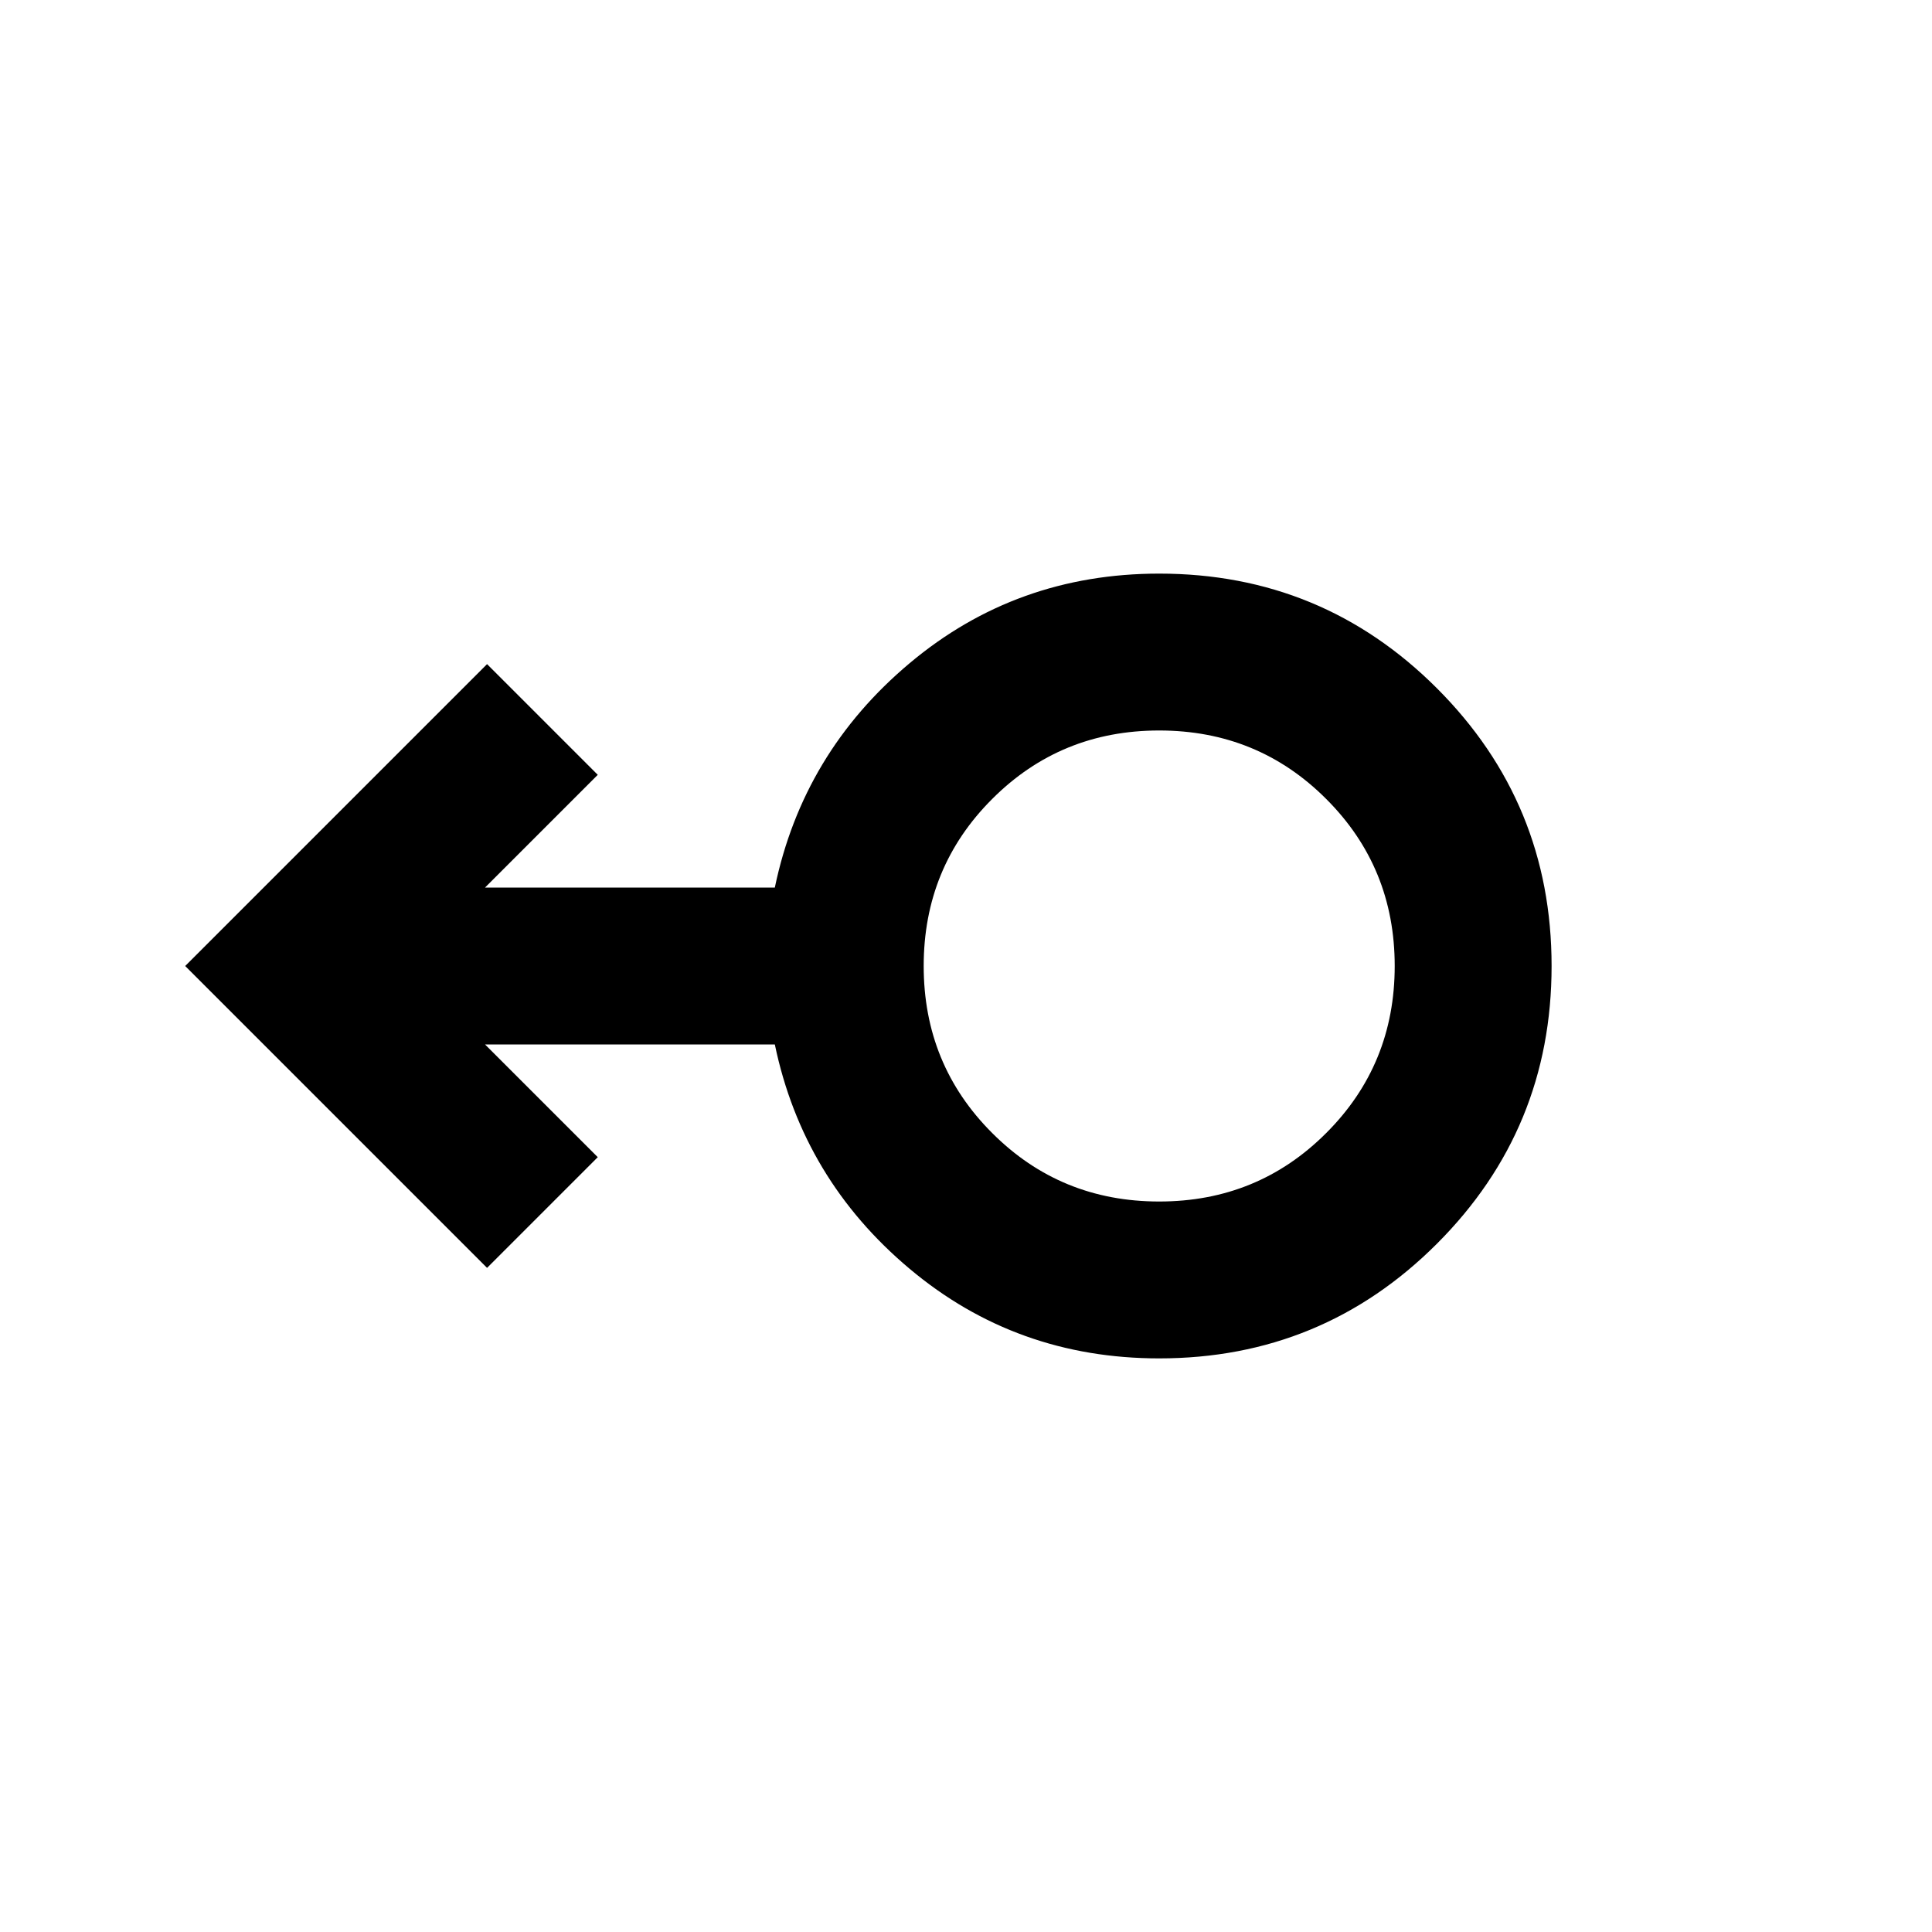 <svg xmlns="http://www.w3.org/2000/svg" height="20" width="20"><path d="M12 14.062q-1.479 0-2.583-.927-1.105-.927-1.396-2.323h-3l1.167 1.167-1.146 1.146L1.917 10l3.125-3.125 1.146 1.146-1.167 1.167h3q.291-1.396 1.396-2.323 1.104-.927 2.583-.927 1.688 0 2.875 1.187T16.062 10q0 1.688-1.187 2.875T12 14.062Zm0-1.624q1.021 0 1.729-.709.709-.708.709-1.729 0-1.021-.709-1.729-.708-.709-1.729-.709-1.021 0-1.729.709-.709.708-.709 1.729 0 1.021.709 1.729.708.709 1.729.709ZM12 10Z"/></svg>